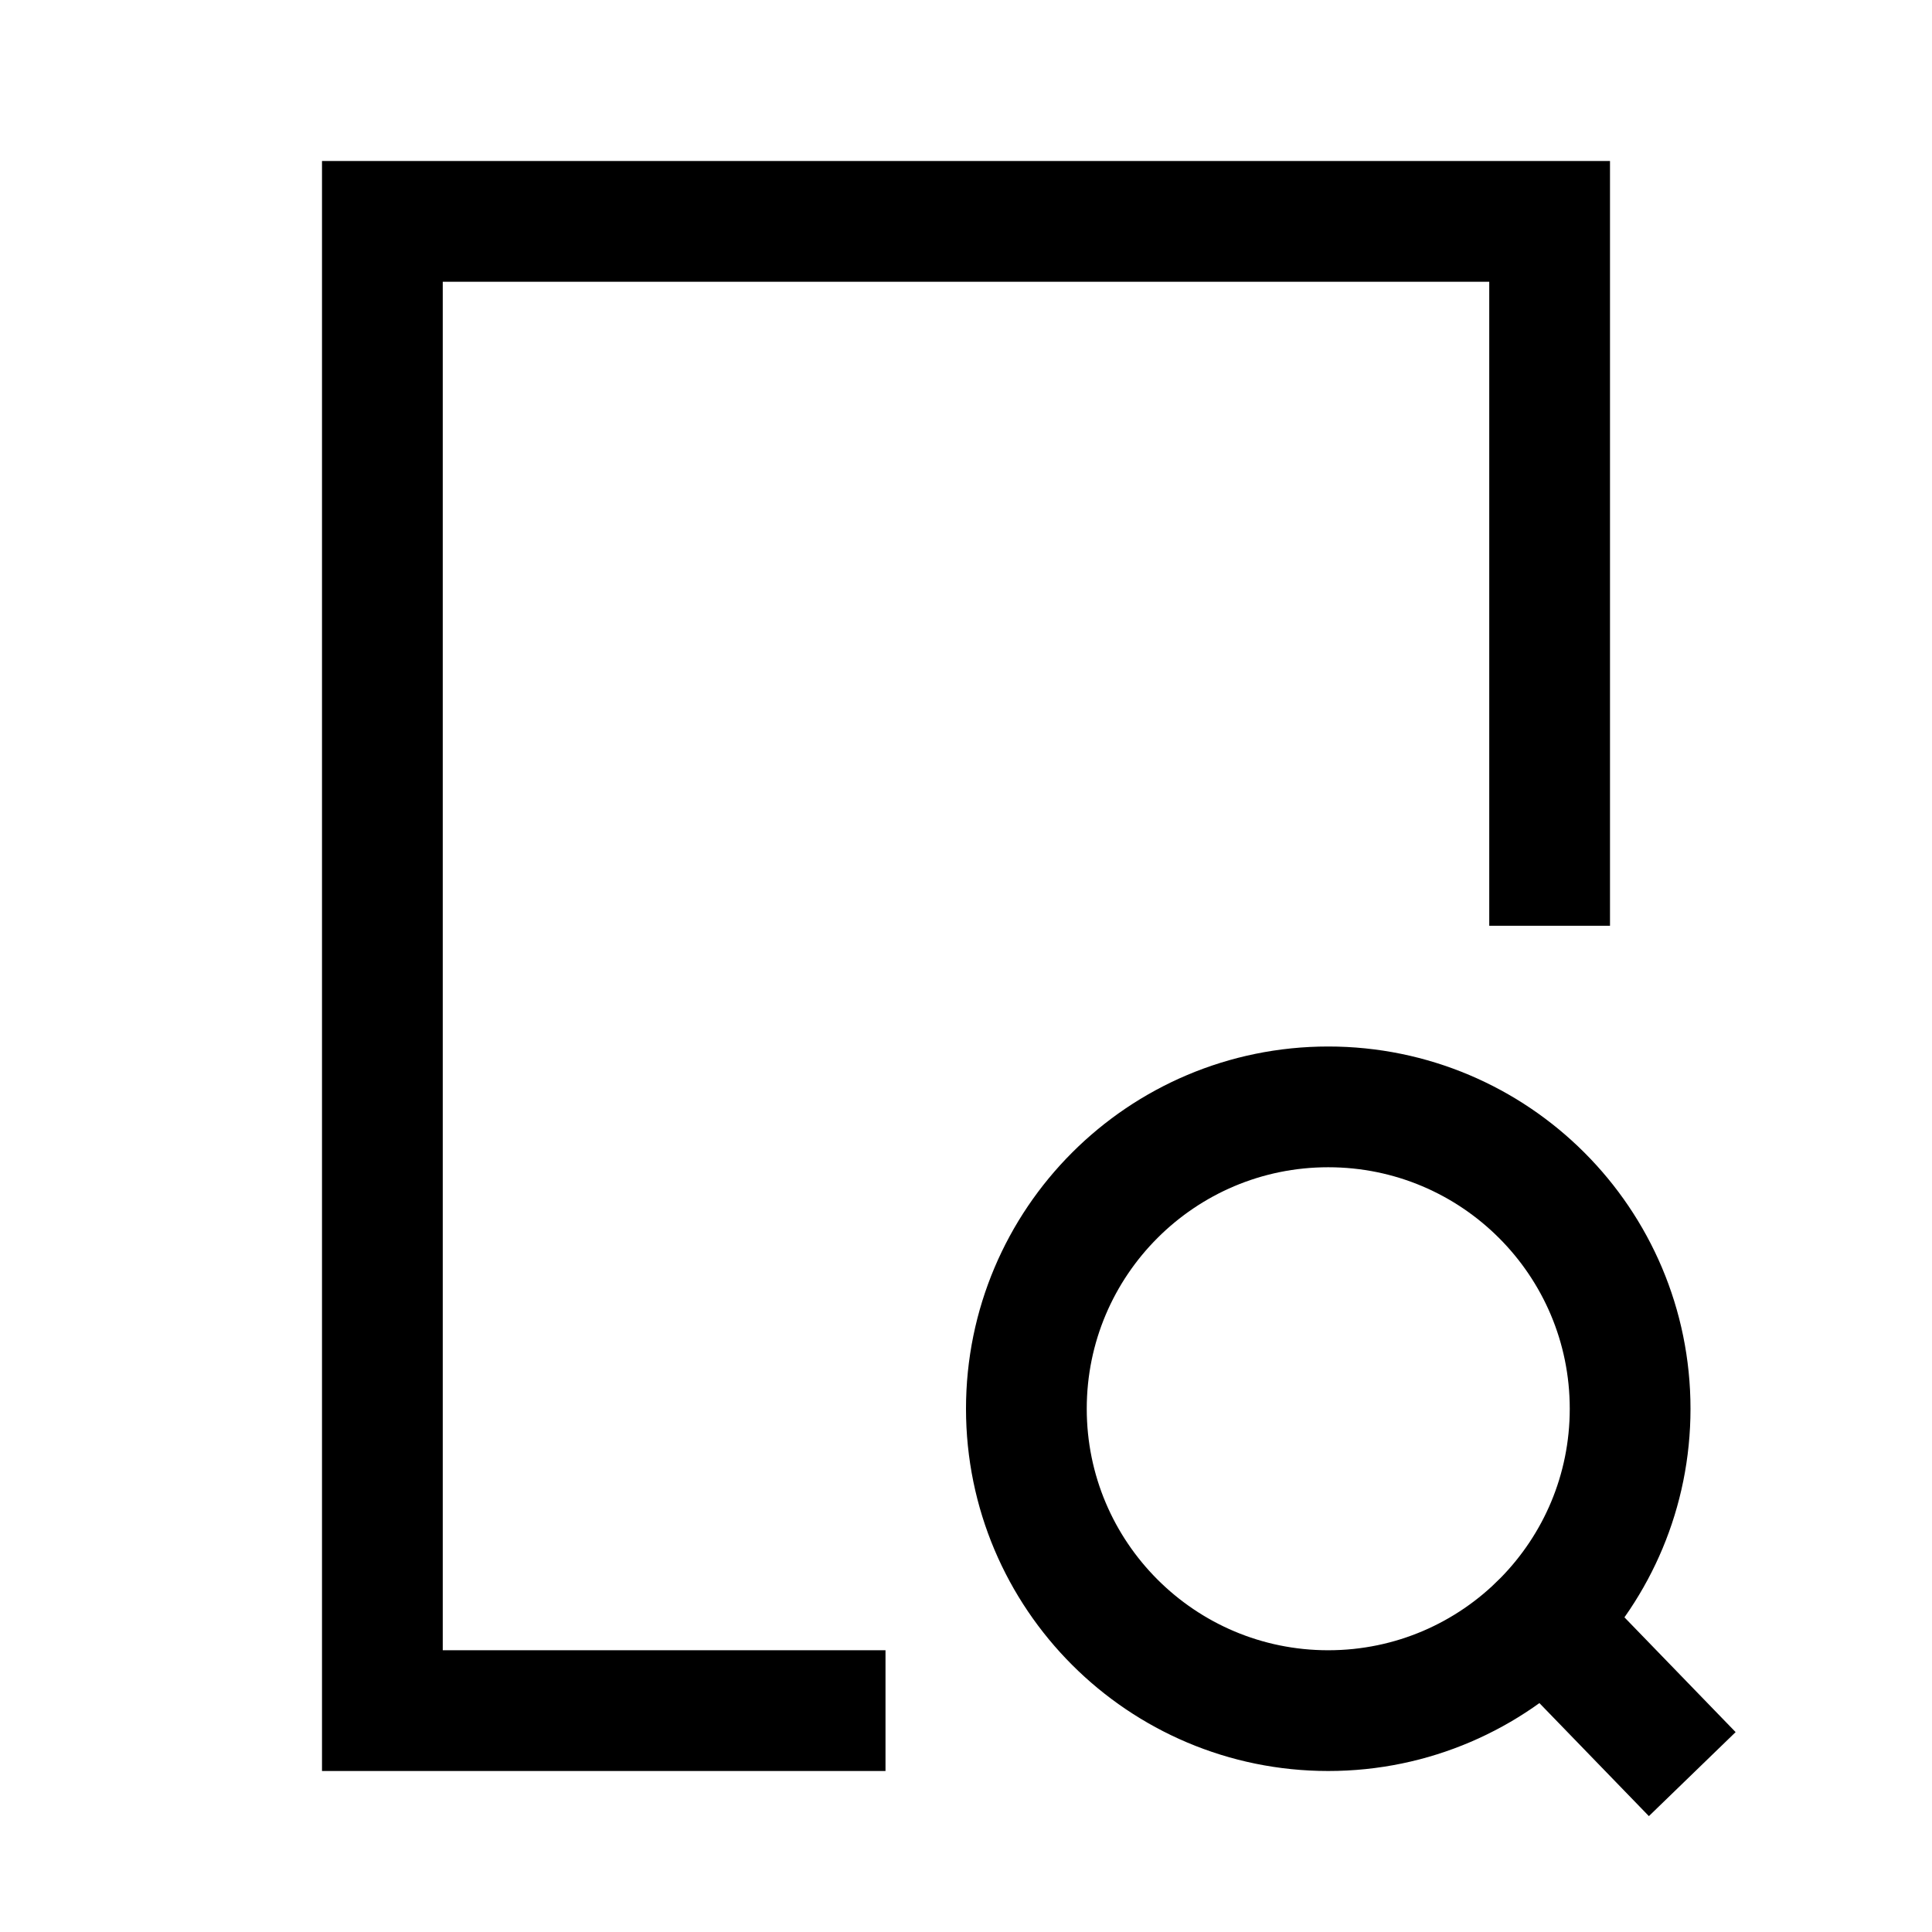 <svg width="24" height="24" viewBox="0 0 24 24" fill="none" xmlns="http://www.w3.org/2000/svg">
<path d="M10.25 21.25H4.75V2.75H19.25V10.75M20.5 21.5L19.173 20.13M19.173 20.13C19.839 19.453 20.25 18.525 20.25 17.5C20.25 15.429 18.571 13.75 16.5 13.75C14.429 13.75 12.75 15.429 12.75 17.5C12.75 19.571 14.429 21.25 16.5 21.25C17.546 21.25 18.493 20.821 19.173 20.13Z" stroke="black" stroke-width="1.5" stroke-linecap="square"/>
</svg>
